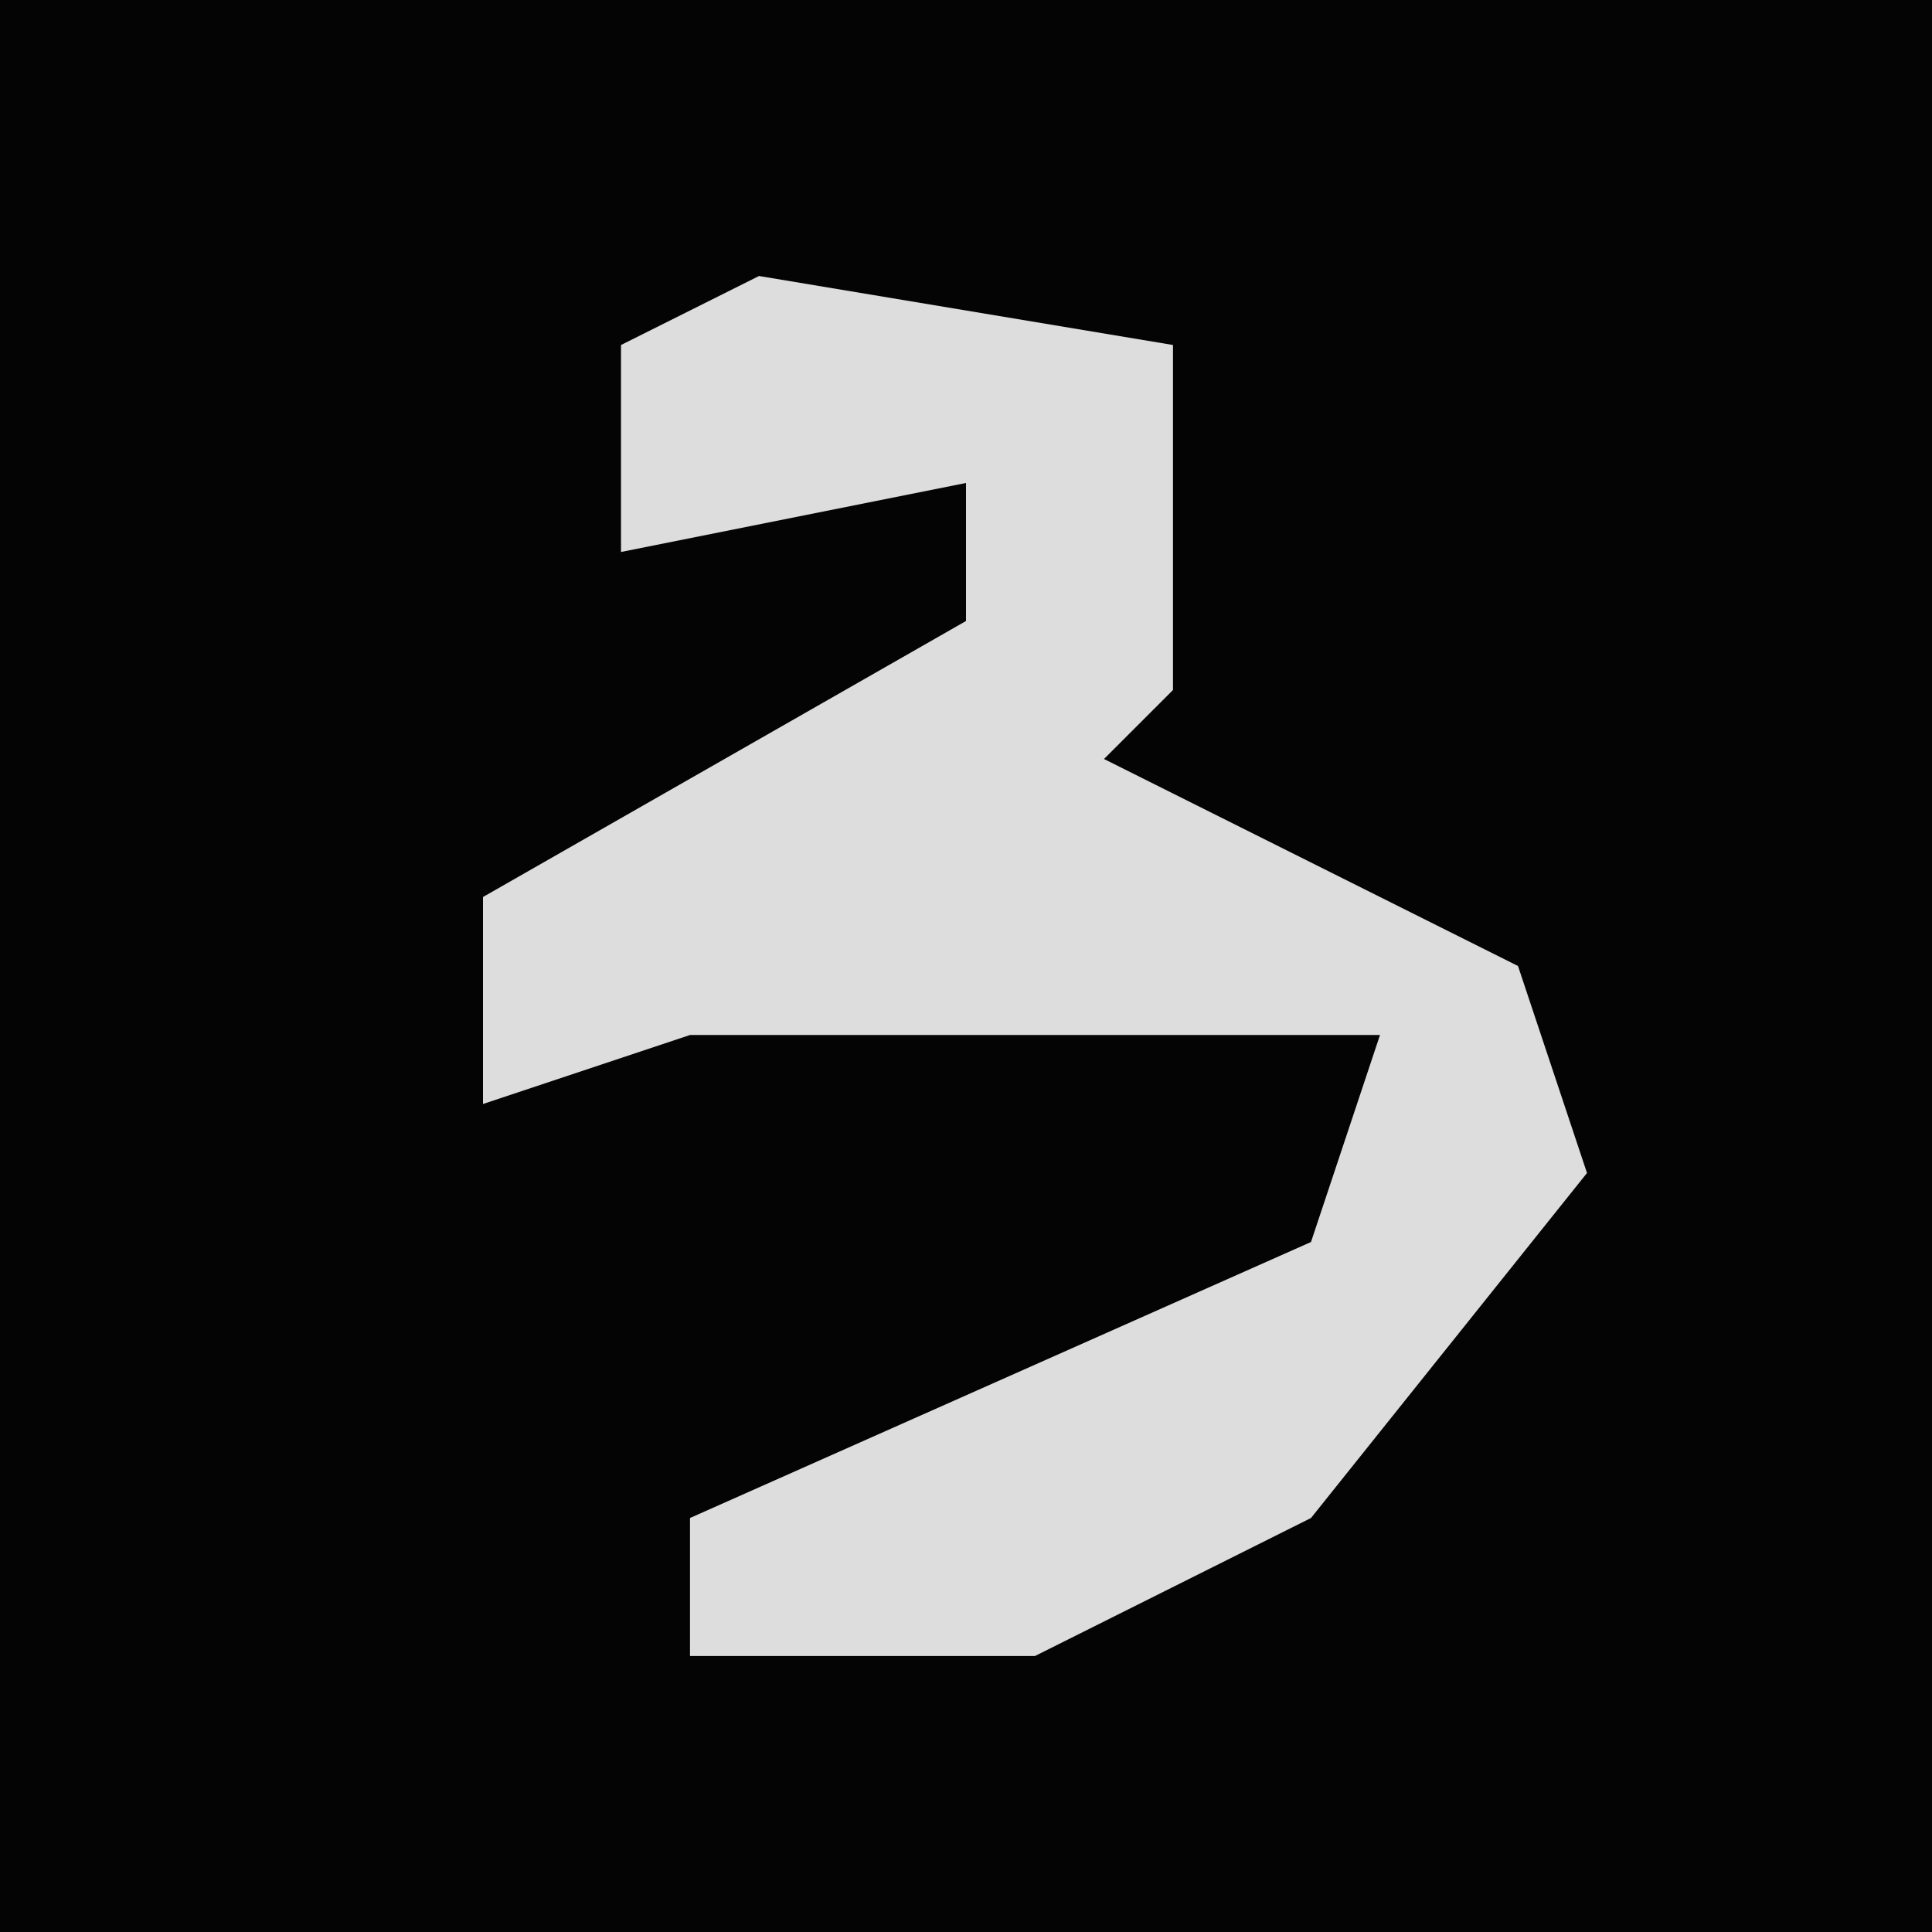 <?xml version="1.0" encoding="UTF-8"?>
<svg version="1.1" xmlns="http://www.w3.org/2000/svg" width="28" height="28">
<path d="M0,0 L28,0 L28,28 L0,28 Z " fill="#040404" transform="translate(0,0)"/>
<path d="M0,0 L6,1 L6,6 L5,7 L11,10 L12,13 L8,18 L4,20 L-1,20 L-1,18 L8,14 L9,11 L-1,11 L-4,12 L-4,9 L3,5 L3,3 L-2,4 L-2,1 Z " fill="#DDDDDD" transform="translate(11,4)"/>
</svg>
